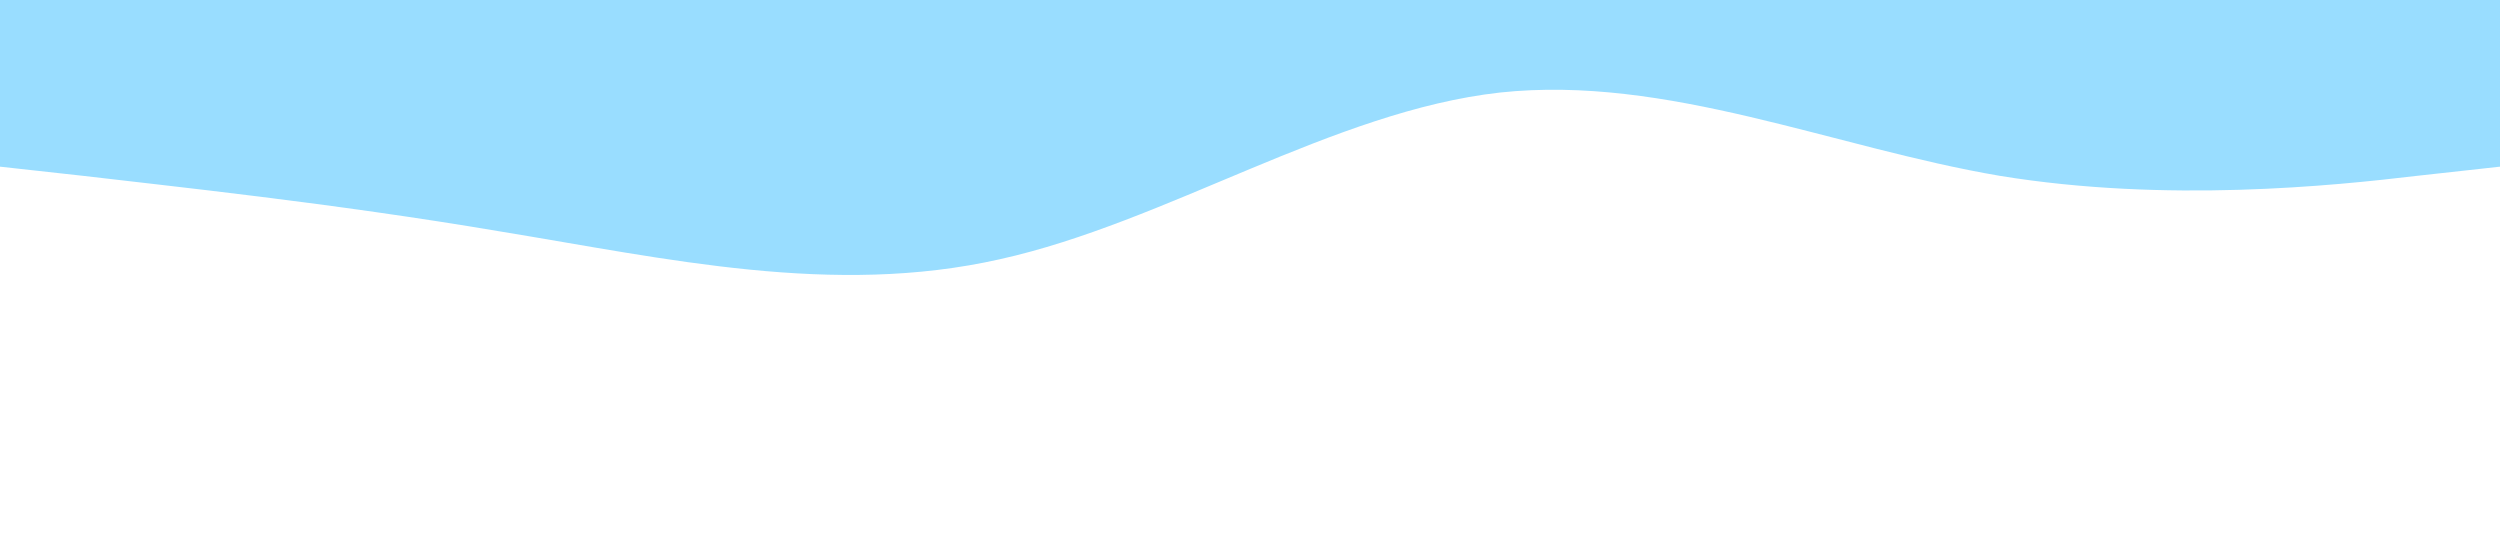 <?xml version="1.0" standalone="no"?><svg xmlns="http://www.w3.org/2000/svg" viewBox="0 0 1440 320"><path fill="#99ddff" fill-opacity="1" d="M0,96L48,101.3C96,107,192,117,288,133.3C384,149,480,171,576,149.3C672,128,768,64,864,53.3C960,43,1056,85,1152,101.3C1248,117,1344,107,1392,101.3L1440,96L1440,0L1392,0C1344,0,1248,0,1152,0C1056,0,960,0,864,0C768,0,672,0,576,0C480,0,384,0,288,0C192,0,96,0,48,0L0,0Z"></path></svg>